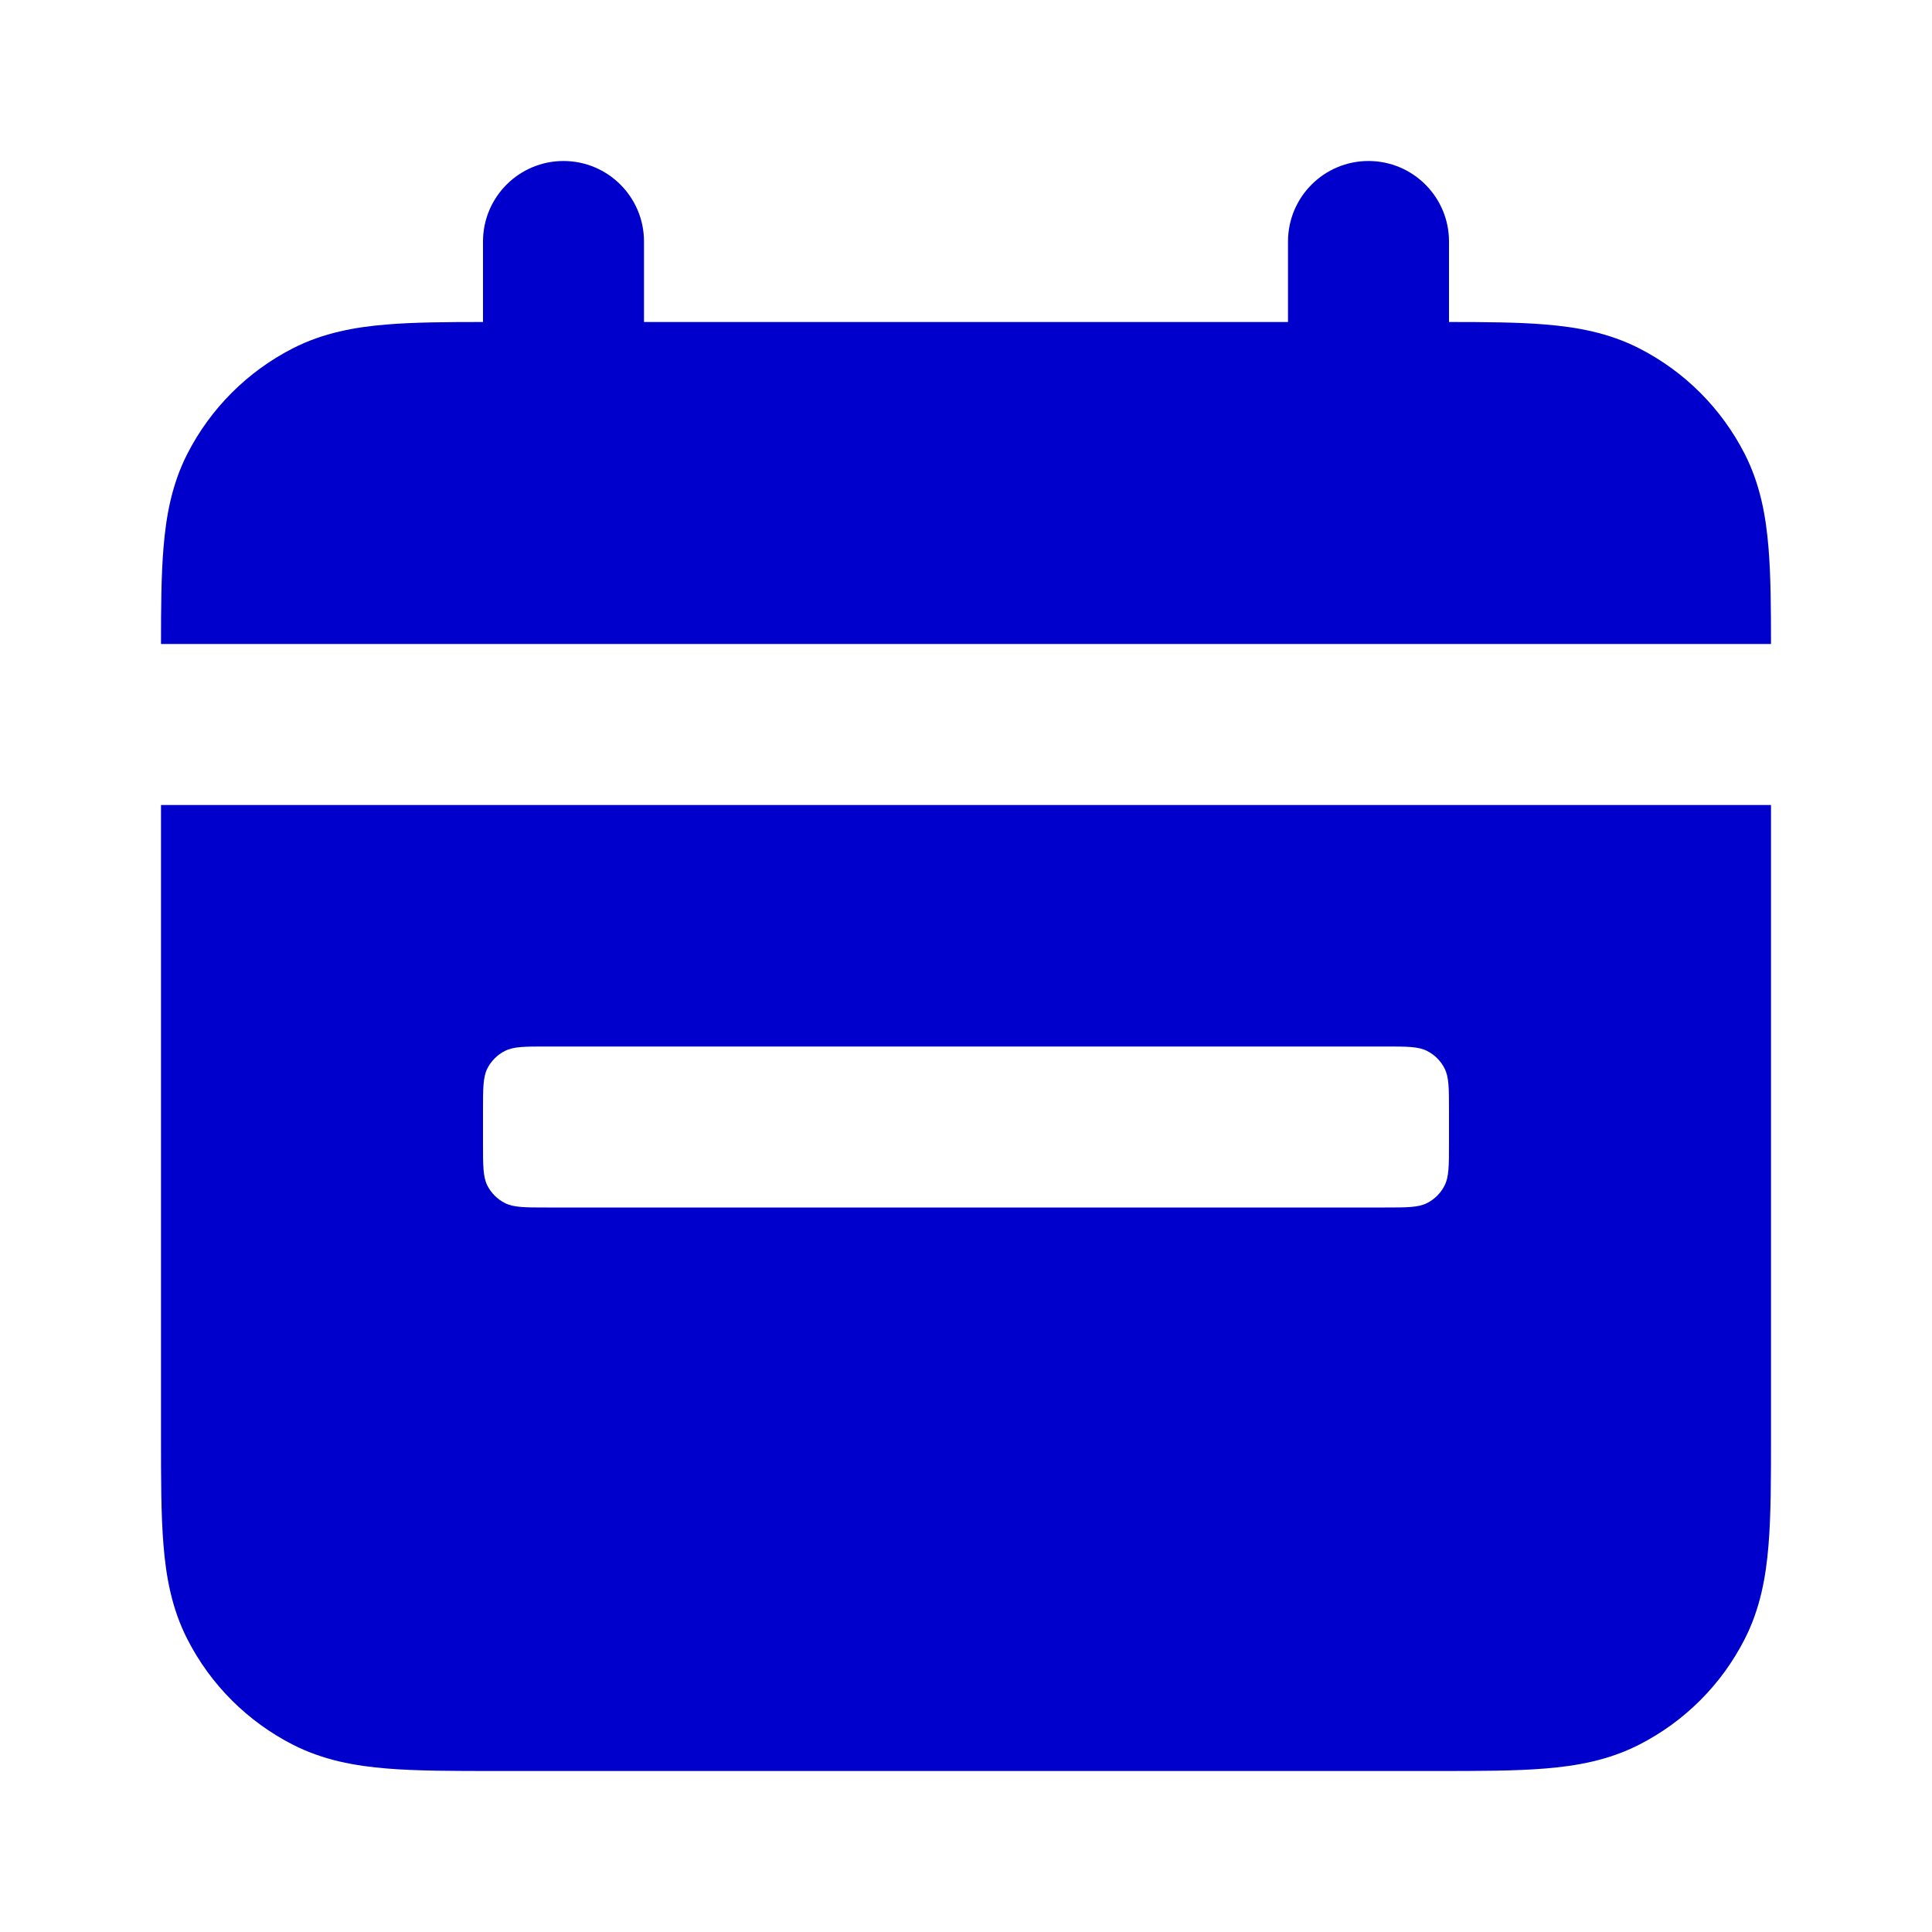 <svg width="24" height="24" viewBox="0 0 24 24" fill="none" xmlns="http://www.w3.org/2000/svg">
<path d="M8 3C8 2.448 7.552 2 7 2C6.448 2 6 2.448 6 3V4C5.541 4 5.141 4.003 4.805 4.031C4.41 4.063 4.016 4.134 3.638 4.327C3.074 4.615 2.615 5.074 2.327 5.638C2.134 6.016 2.063 6.41 2.031 6.805C2.003 7.141 2 7.541 2 8H22C22 7.541 21.997 7.141 21.969 6.805C21.937 6.41 21.866 6.016 21.673 5.638C21.385 5.074 20.927 4.615 20.362 4.327C19.984 4.134 19.59 4.063 19.195 4.031C18.859 4.003 18.459 4 18 4V3C18 2.448 17.552 2 17 2C16.448 2 16 2.448 16 3V4H8V3Z" fill="#0000CC"/>
<path fill-rule="evenodd" clip-rule="evenodd" d="M22 10H2V17.839C2 18.366 2 18.82 2.031 19.195C2.063 19.59 2.134 19.984 2.327 20.362C2.615 20.927 3.074 21.385 3.638 21.673C4.016 21.866 4.41 21.937 4.805 21.969C5.18 22 5.634 22 6.161 22H17.839C18.366 22 18.82 22 19.195 21.969C19.59 21.937 19.984 21.866 20.362 21.673C20.927 21.385 21.385 20.927 21.673 20.362C21.866 19.984 21.937 19.59 21.969 19.195C22 18.82 22 18.366 22 17.839V10ZM6.054 13.273C6 13.38 6 13.52 6 13.8V14.2C6 14.48 6 14.62 6.054 14.727C6.102 14.821 6.179 14.898 6.273 14.945C6.38 15 6.52 15 6.8 15H17.2C17.48 15 17.62 15 17.727 14.945C17.821 14.898 17.898 14.821 17.945 14.727C18 14.62 18 14.48 18 14.2V13.8C18 13.52 18 13.38 17.945 13.273C17.898 13.179 17.821 13.102 17.727 13.055C17.62 13 17.48 13 17.2 13H6.8C6.52 13 6.38 13 6.273 13.055C6.179 13.102 6.102 13.179 6.054 13.273Z" fill="#0000CC"/>
</svg>
